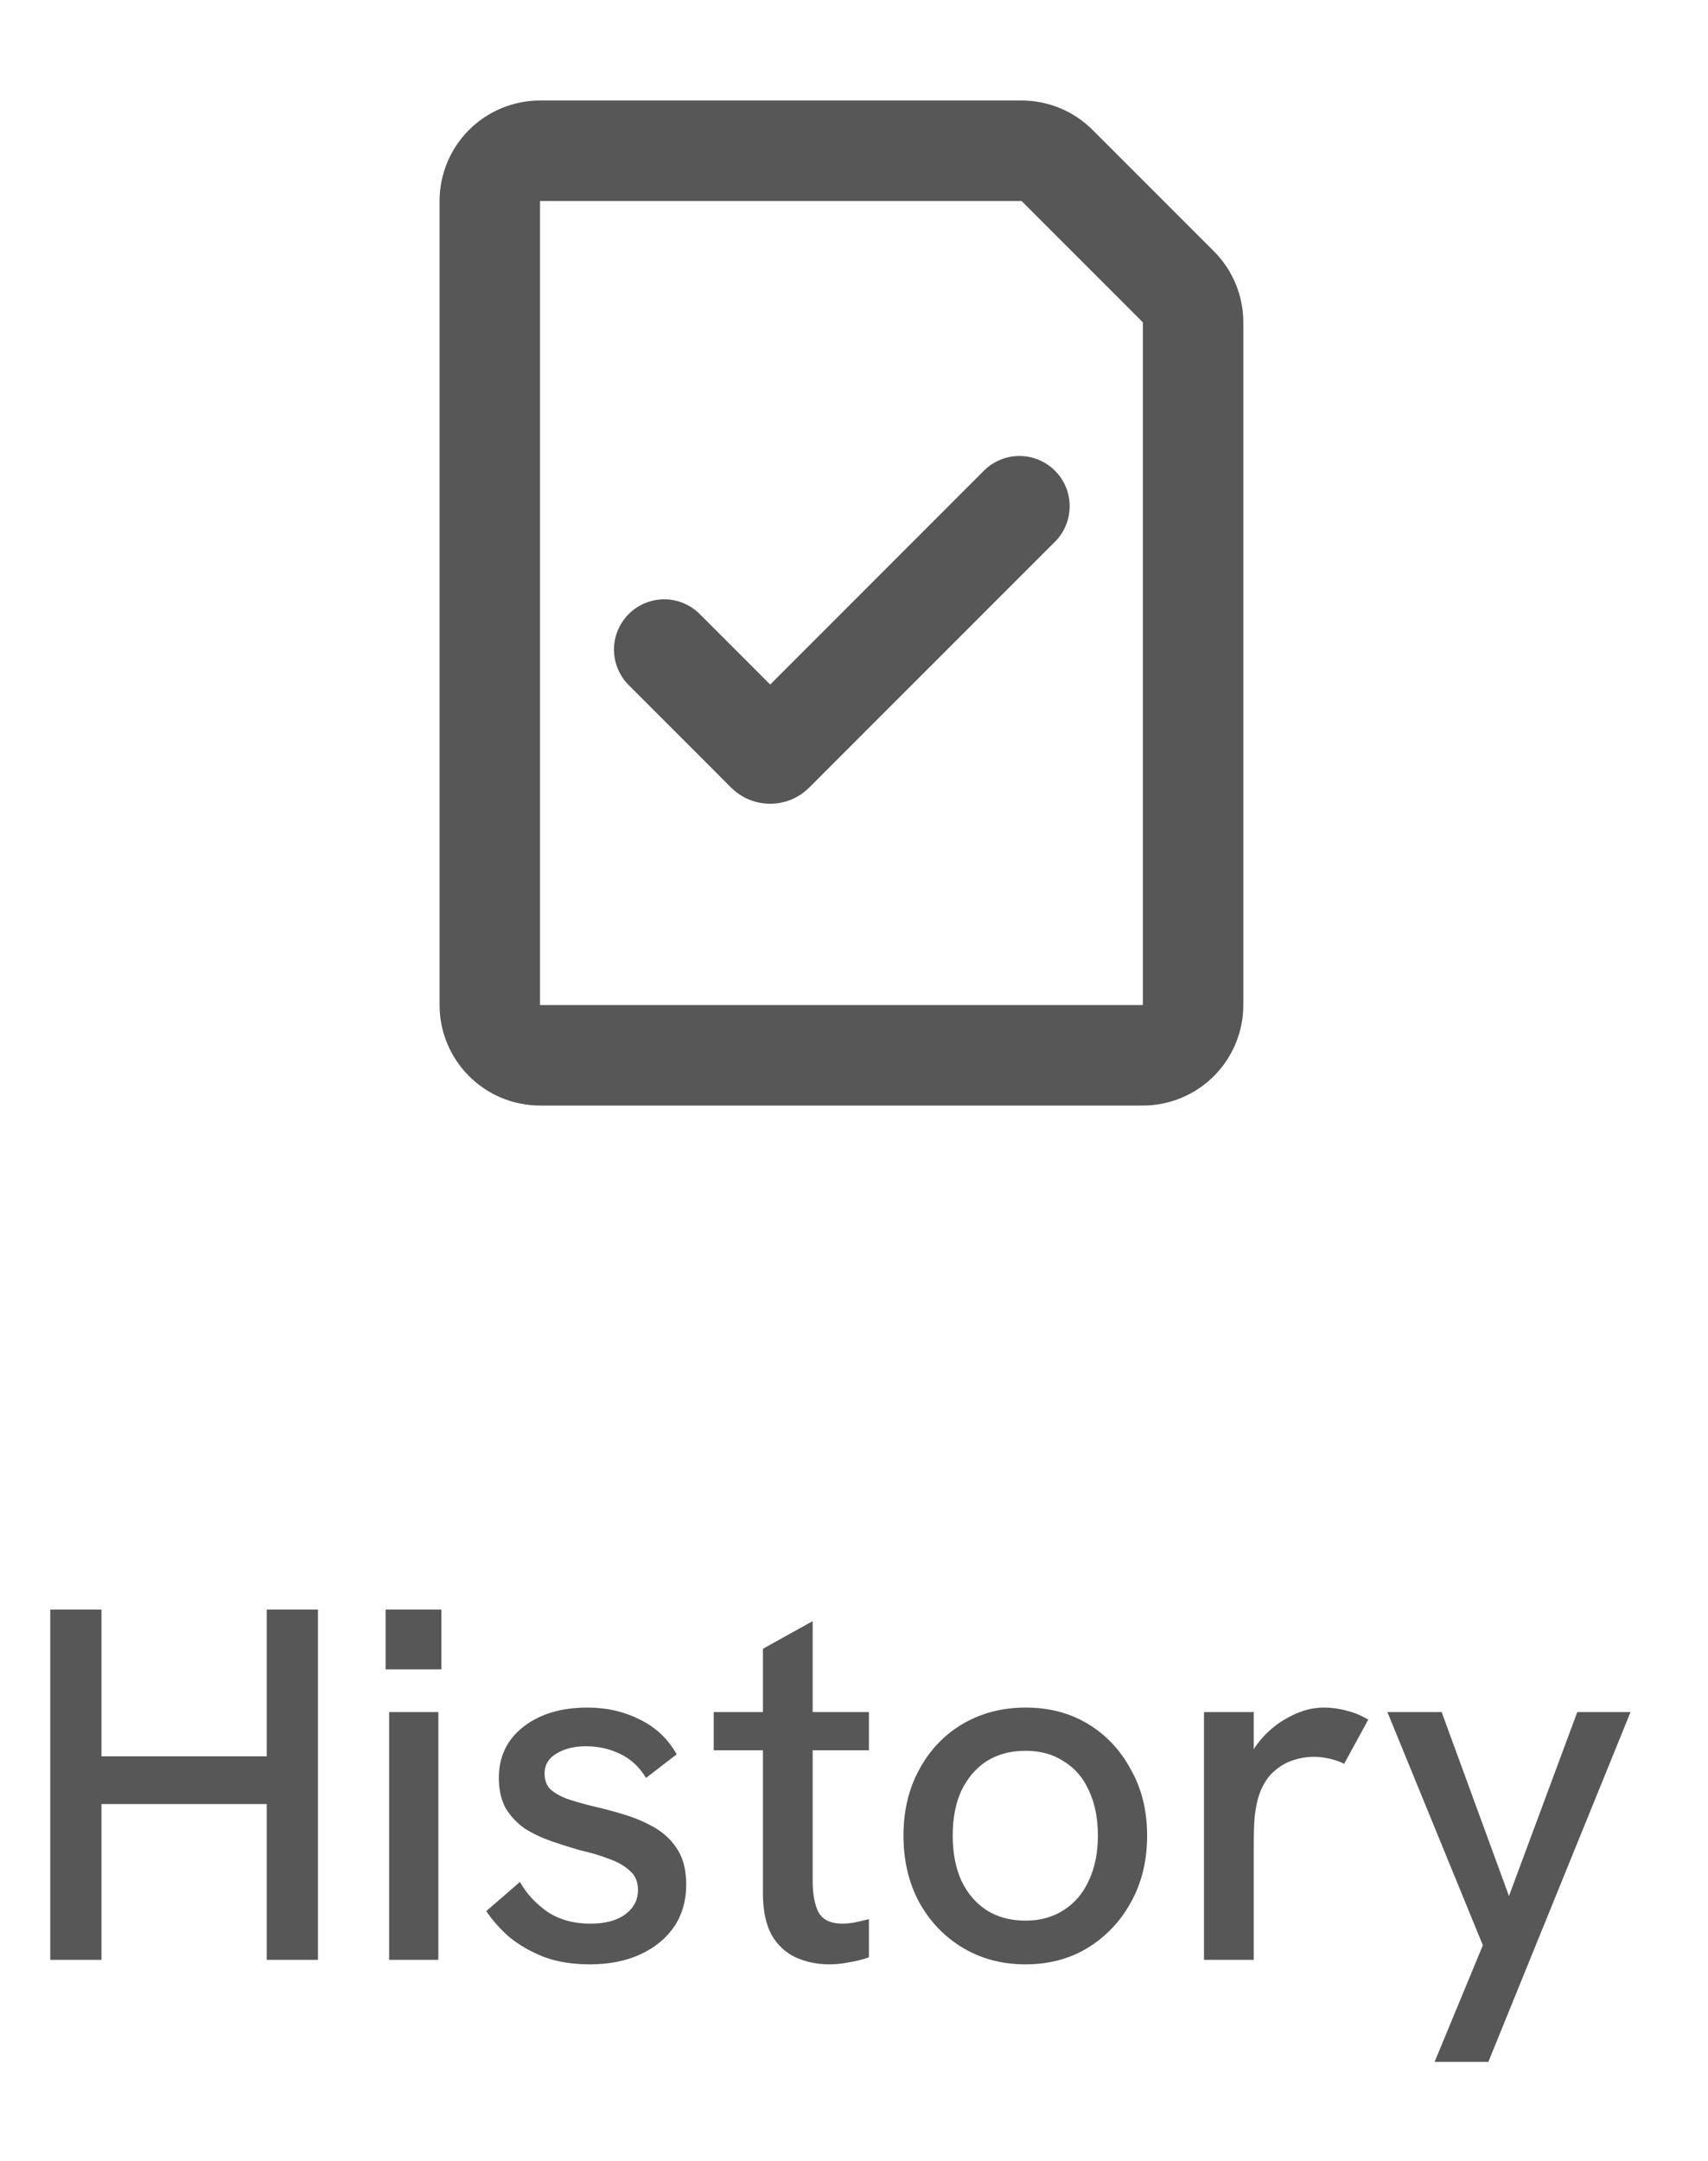<svg width="34" height="43" viewBox="0 0 34 43" fill="none" xmlns="http://www.w3.org/2000/svg">
<path d="M1 39V32.03H2.02V34.95H5.31V32.03H6.33V39H5.31V35.9H2.02V39H1ZM7.746 39V34.07H8.726V39H7.746ZM7.676 33.22V32.03H8.786V33.22H7.676ZM11.74 39.09C11.394 39.09 11.087 39.04 10.82 38.94C10.554 38.833 10.324 38.7 10.13 38.54C9.944 38.373 9.794 38.203 9.68 38.03L10.35 37.45C10.477 37.677 10.657 37.873 10.89 38.04C11.13 38.2 11.417 38.28 11.75 38.28C12.044 38.28 12.274 38.22 12.44 38.1C12.614 37.973 12.7 37.81 12.7 37.61C12.7 37.45 12.647 37.323 12.54 37.23C12.434 37.13 12.294 37.05 12.12 36.99C11.947 36.923 11.757 36.867 11.55 36.82C11.364 36.767 11.174 36.707 10.98 36.64C10.787 36.573 10.61 36.49 10.45 36.39C10.297 36.283 10.17 36.15 10.07 35.99C9.977 35.823 9.93 35.62 9.93 35.38C9.93 34.96 10.09 34.623 10.41 34.37C10.737 34.11 11.167 33.98 11.7 33.98C12.08 33.98 12.427 34.06 12.74 34.22C13.054 34.373 13.297 34.603 13.47 34.91L12.86 35.38C12.727 35.16 12.554 35 12.34 34.9C12.134 34.8 11.907 34.75 11.66 34.75C11.427 34.75 11.23 34.8 11.07 34.9C10.917 34.993 10.84 35.123 10.84 35.29C10.84 35.41 10.874 35.51 10.94 35.59C11.014 35.663 11.124 35.73 11.27 35.79C11.424 35.843 11.61 35.897 11.83 35.95C12.037 35.997 12.247 36.053 12.46 36.12C12.674 36.187 12.87 36.273 13.05 36.38C13.23 36.487 13.377 36.63 13.49 36.81C13.604 36.99 13.66 37.223 13.66 37.51C13.66 37.823 13.58 38.1 13.42 38.34C13.26 38.573 13.037 38.757 12.75 38.89C12.464 39.023 12.127 39.09 11.74 39.09ZM16.507 39.09C16.267 39.09 16.044 39.043 15.837 38.95C15.637 38.857 15.477 38.707 15.357 38.5C15.244 38.287 15.187 38.013 15.187 37.68V32.81L16.177 32.26V37.42C16.177 37.693 16.217 37.907 16.297 38.06C16.384 38.207 16.541 38.28 16.767 38.28C16.834 38.28 16.911 38.273 16.997 38.26C17.091 38.24 17.191 38.217 17.297 38.19V38.95C17.164 38.997 17.031 39.03 16.897 39.05C16.764 39.077 16.634 39.09 16.507 39.09ZM14.207 34.83V34.07H17.297V34.83H14.207ZM20.415 39.09C19.948 39.09 19.532 38.98 19.165 38.76C18.799 38.54 18.509 38.237 18.295 37.85C18.088 37.463 17.985 37.023 17.985 36.53C17.985 36.037 18.088 35.6 18.295 35.22C18.502 34.833 18.788 34.53 19.155 34.31C19.529 34.09 19.948 33.98 20.415 33.98C20.889 33.98 21.305 34.09 21.665 34.31C22.025 34.53 22.308 34.833 22.515 35.22C22.729 35.6 22.835 36.037 22.835 36.53C22.835 37.023 22.729 37.463 22.515 37.85C22.308 38.23 22.022 38.533 21.655 38.76C21.295 38.98 20.882 39.09 20.415 39.09ZM20.415 38.22C20.709 38.22 20.962 38.15 21.175 38.01C21.395 37.87 21.562 37.673 21.675 37.42C21.795 37.167 21.855 36.87 21.855 36.53C21.855 36.183 21.795 35.883 21.675 35.63C21.562 35.377 21.395 35.183 21.175 35.05C20.962 34.91 20.709 34.84 20.415 34.84C20.115 34.84 19.855 34.91 19.635 35.05C19.422 35.19 19.255 35.387 19.135 35.64C19.022 35.887 18.965 36.183 18.965 36.53C18.965 36.87 19.022 37.167 19.135 37.42C19.255 37.673 19.422 37.87 19.635 38.01C19.855 38.15 20.115 38.22 20.415 38.22ZM23.967 39V34.07H24.957V35.4L24.747 35.44C24.78 35.147 24.88 34.893 25.047 34.68C25.22 34.46 25.424 34.29 25.657 34.17C25.89 34.043 26.12 33.98 26.347 33.98C26.507 33.98 26.657 34 26.797 34.04C26.944 34.073 27.09 34.133 27.237 34.22L26.757 35.1C26.684 35.06 26.59 35.027 26.477 35C26.364 34.973 26.257 34.96 26.157 34.96C26.004 34.96 25.854 34.987 25.707 35.04C25.56 35.093 25.427 35.18 25.307 35.3C25.194 35.42 25.107 35.577 25.047 35.77C25.02 35.863 24.997 35.987 24.977 36.14C24.964 36.287 24.957 36.49 24.957 36.75V39H23.967ZM28.558 41.03L29.518 38.71L27.618 34.07H28.698L30.038 37.73L31.398 34.07H32.458L29.628 41.03H28.558Z" fill="#575757"/>
<path fill-rule="evenodd" clip-rule="evenodd" d="M10.75 2C10.22 2 9.711 2.211 9.336 2.586C8.961 2.961 8.75 3.47 8.75 4V20C8.75 20.53 8.961 21.039 9.336 21.414C9.711 21.789 10.22 22 10.75 22H22.75C23.28 22 23.789 21.789 24.164 21.414C24.539 21.039 24.75 20.53 24.75 20V6.414C24.75 5.884 24.539 5.375 24.164 5L21.75 2.586C21.375 2.211 20.866 2 20.336 2H10.75ZM10.75 4H20.336L22.75 6.414V20H10.75V4ZM20.988 10.793C21.084 10.701 21.16 10.59 21.212 10.468C21.265 10.346 21.292 10.215 21.293 10.082C21.294 9.95 21.269 9.818 21.219 9.695C21.169 9.572 21.094 9.46 21 9.367C20.907 9.273 20.795 9.198 20.672 9.148C20.549 9.098 20.417 9.073 20.285 9.074C20.152 9.075 20.021 9.102 19.899 9.155C19.777 9.207 19.666 9.283 19.574 9.379L15.332 13.622L13.917 12.207C13.728 12.025 13.476 11.924 13.214 11.926C12.951 11.929 12.701 12.034 12.515 12.219C12.33 12.405 12.225 12.655 12.222 12.918C12.22 13.18 12.321 13.432 12.503 13.621L14.553 15.672C14.655 15.774 14.776 15.855 14.91 15.911C15.043 15.966 15.187 15.994 15.331 15.994C15.476 15.994 15.619 15.966 15.752 15.911C15.886 15.855 16.007 15.774 16.109 15.672L20.988 10.793Z" fill="#575757"/>
</svg>
